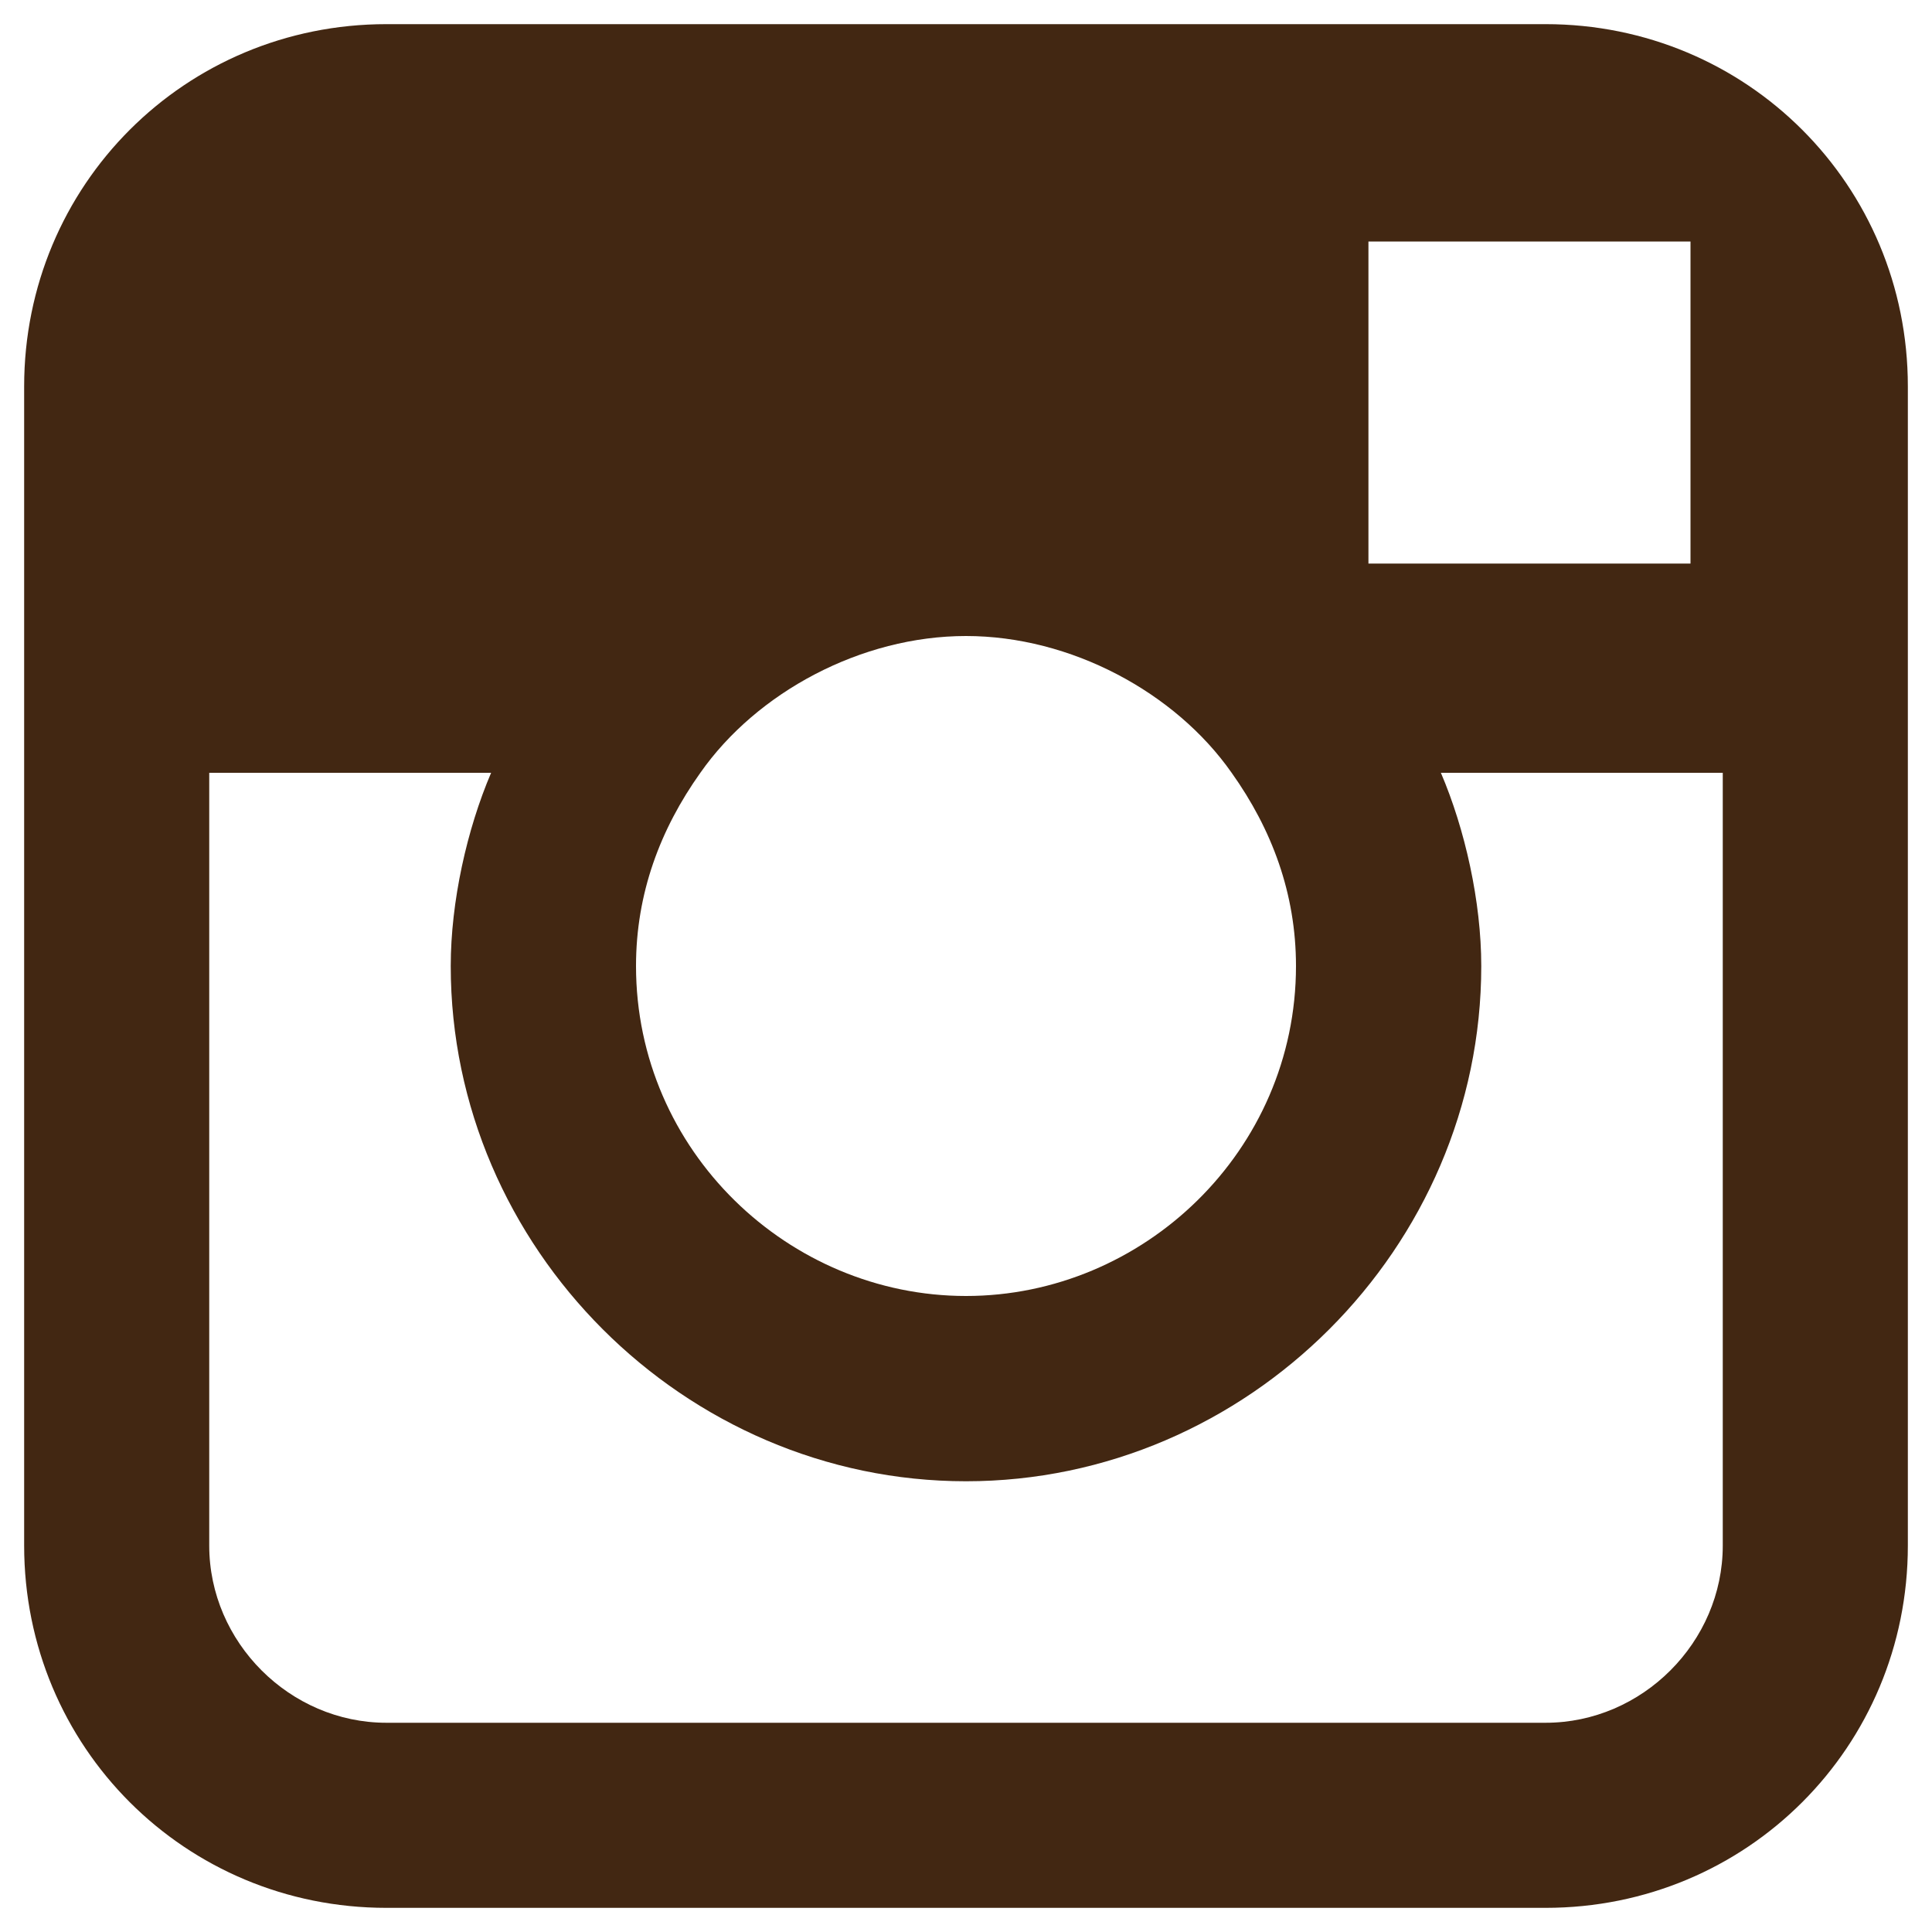 <svg width="10" height="10" viewBox="0 0 10 10" fill="none" xmlns="http://www.w3.org/2000/svg">
<path d="M8 0.125H2C0.958 0.125 0.125 0.958 0.125 2V8C0.125 9.042 0.958 9.875 2 9.875H8C9.042 9.875 9.875 9.042 9.875 8V2C9.875 0.958 9.042 0.125 8 0.125ZM8.542 1.25H8.75V2.917H7.083V1.25H8.542ZM3.625 4C3.917 3.583 4.458 3.292 5 3.292C5.542 3.292 6.083 3.583 6.375 4C6.583 4.292 6.708 4.625 6.708 5C6.708 5.958 5.917 6.708 5 6.708C4.083 6.708 3.292 5.958 3.292 5C3.292 4.625 3.417 4.292 3.625 4ZM8.917 8C8.917 8.5 8.5 8.917 8 8.917H2C1.5 8.917 1.083 8.5 1.083 8V4H2.542C2.417 4.292 2.333 4.667 2.333 5C2.333 6.458 3.542 7.667 5 7.667C6.458 7.667 7.667 6.458 7.667 5C7.667 4.667 7.583 4.292 7.458 4H8.917L8.917 8Z" fill="#422712"/>
</svg>
